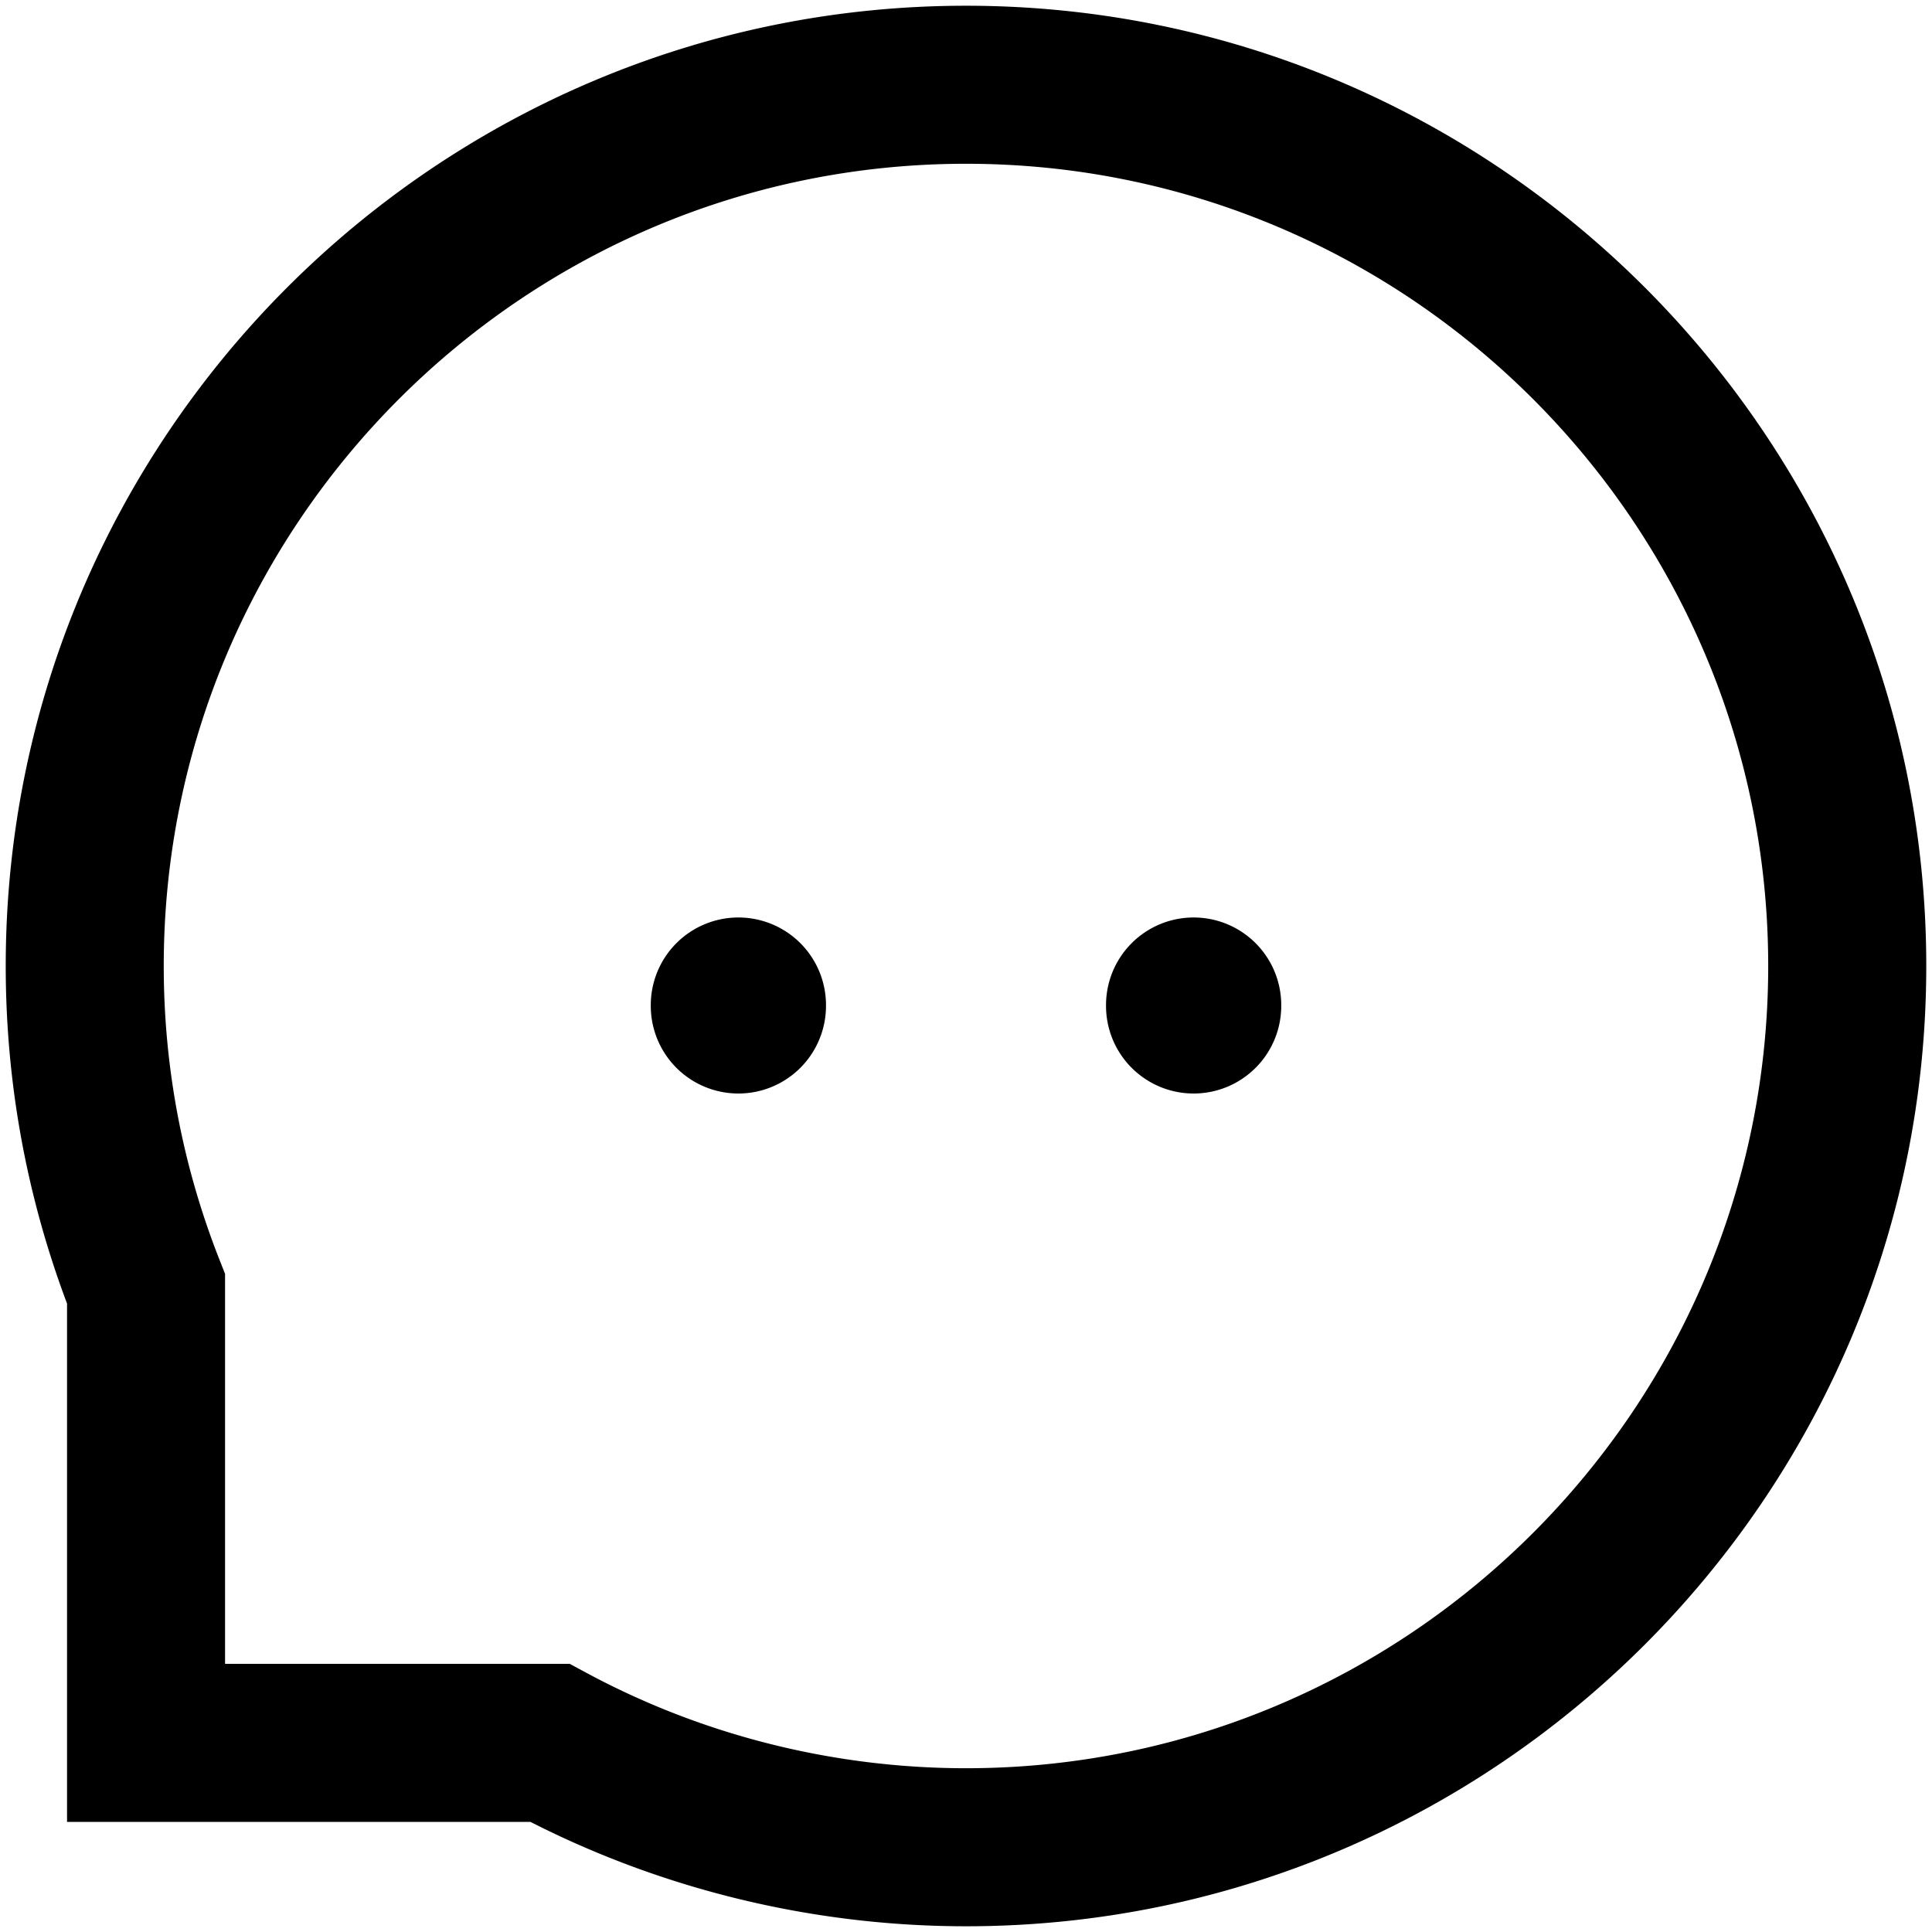 <?xml version="1.0" standalone="no"?><!DOCTYPE svg PUBLIC "-//W3C//DTD SVG 1.1//EN" "http://www.w3.org/Graphics/SVG/1.1/DTD/svg11.dtd"><svg class="icon" width="200px" height="200.00px" viewBox="0 0 1024 1024" version="1.1" xmlns="http://www.w3.org/2000/svg"><path fill="#000000" d="M391.361 532.935m-46.433 0a46.433 46.433 0 1 0 92.865 0 46.433 46.433 0 1 0-92.865 0ZM632.65 532.935m-46.433 0a46.433 46.433 0 1 0 92.865 0 46.433 46.433 0 1 0-92.865 0ZM512.011 1020.962c-80.191 0-159.755-19.103-230.844-55.319H35.533V690.916c-21.572-57.344-32.495-117.487-32.495-178.927 0-280.644 228.329-508.951 508.974-508.951s508.951 228.306 508.951 508.951-228.306 508.974-508.951 508.974zM119.296 881.88h182.682l9.284 4.995c61.315 32.927 130.719 50.324 200.738 50.324 234.45 0 425.188-190.748 425.188-425.21 0-234.45-190.748-425.188-425.188-425.188-234.462 0-425.21 190.748-425.21 425.188 0 53.578 9.956 105.995 29.571 155.773l2.924 7.407v206.711z" /></svg>